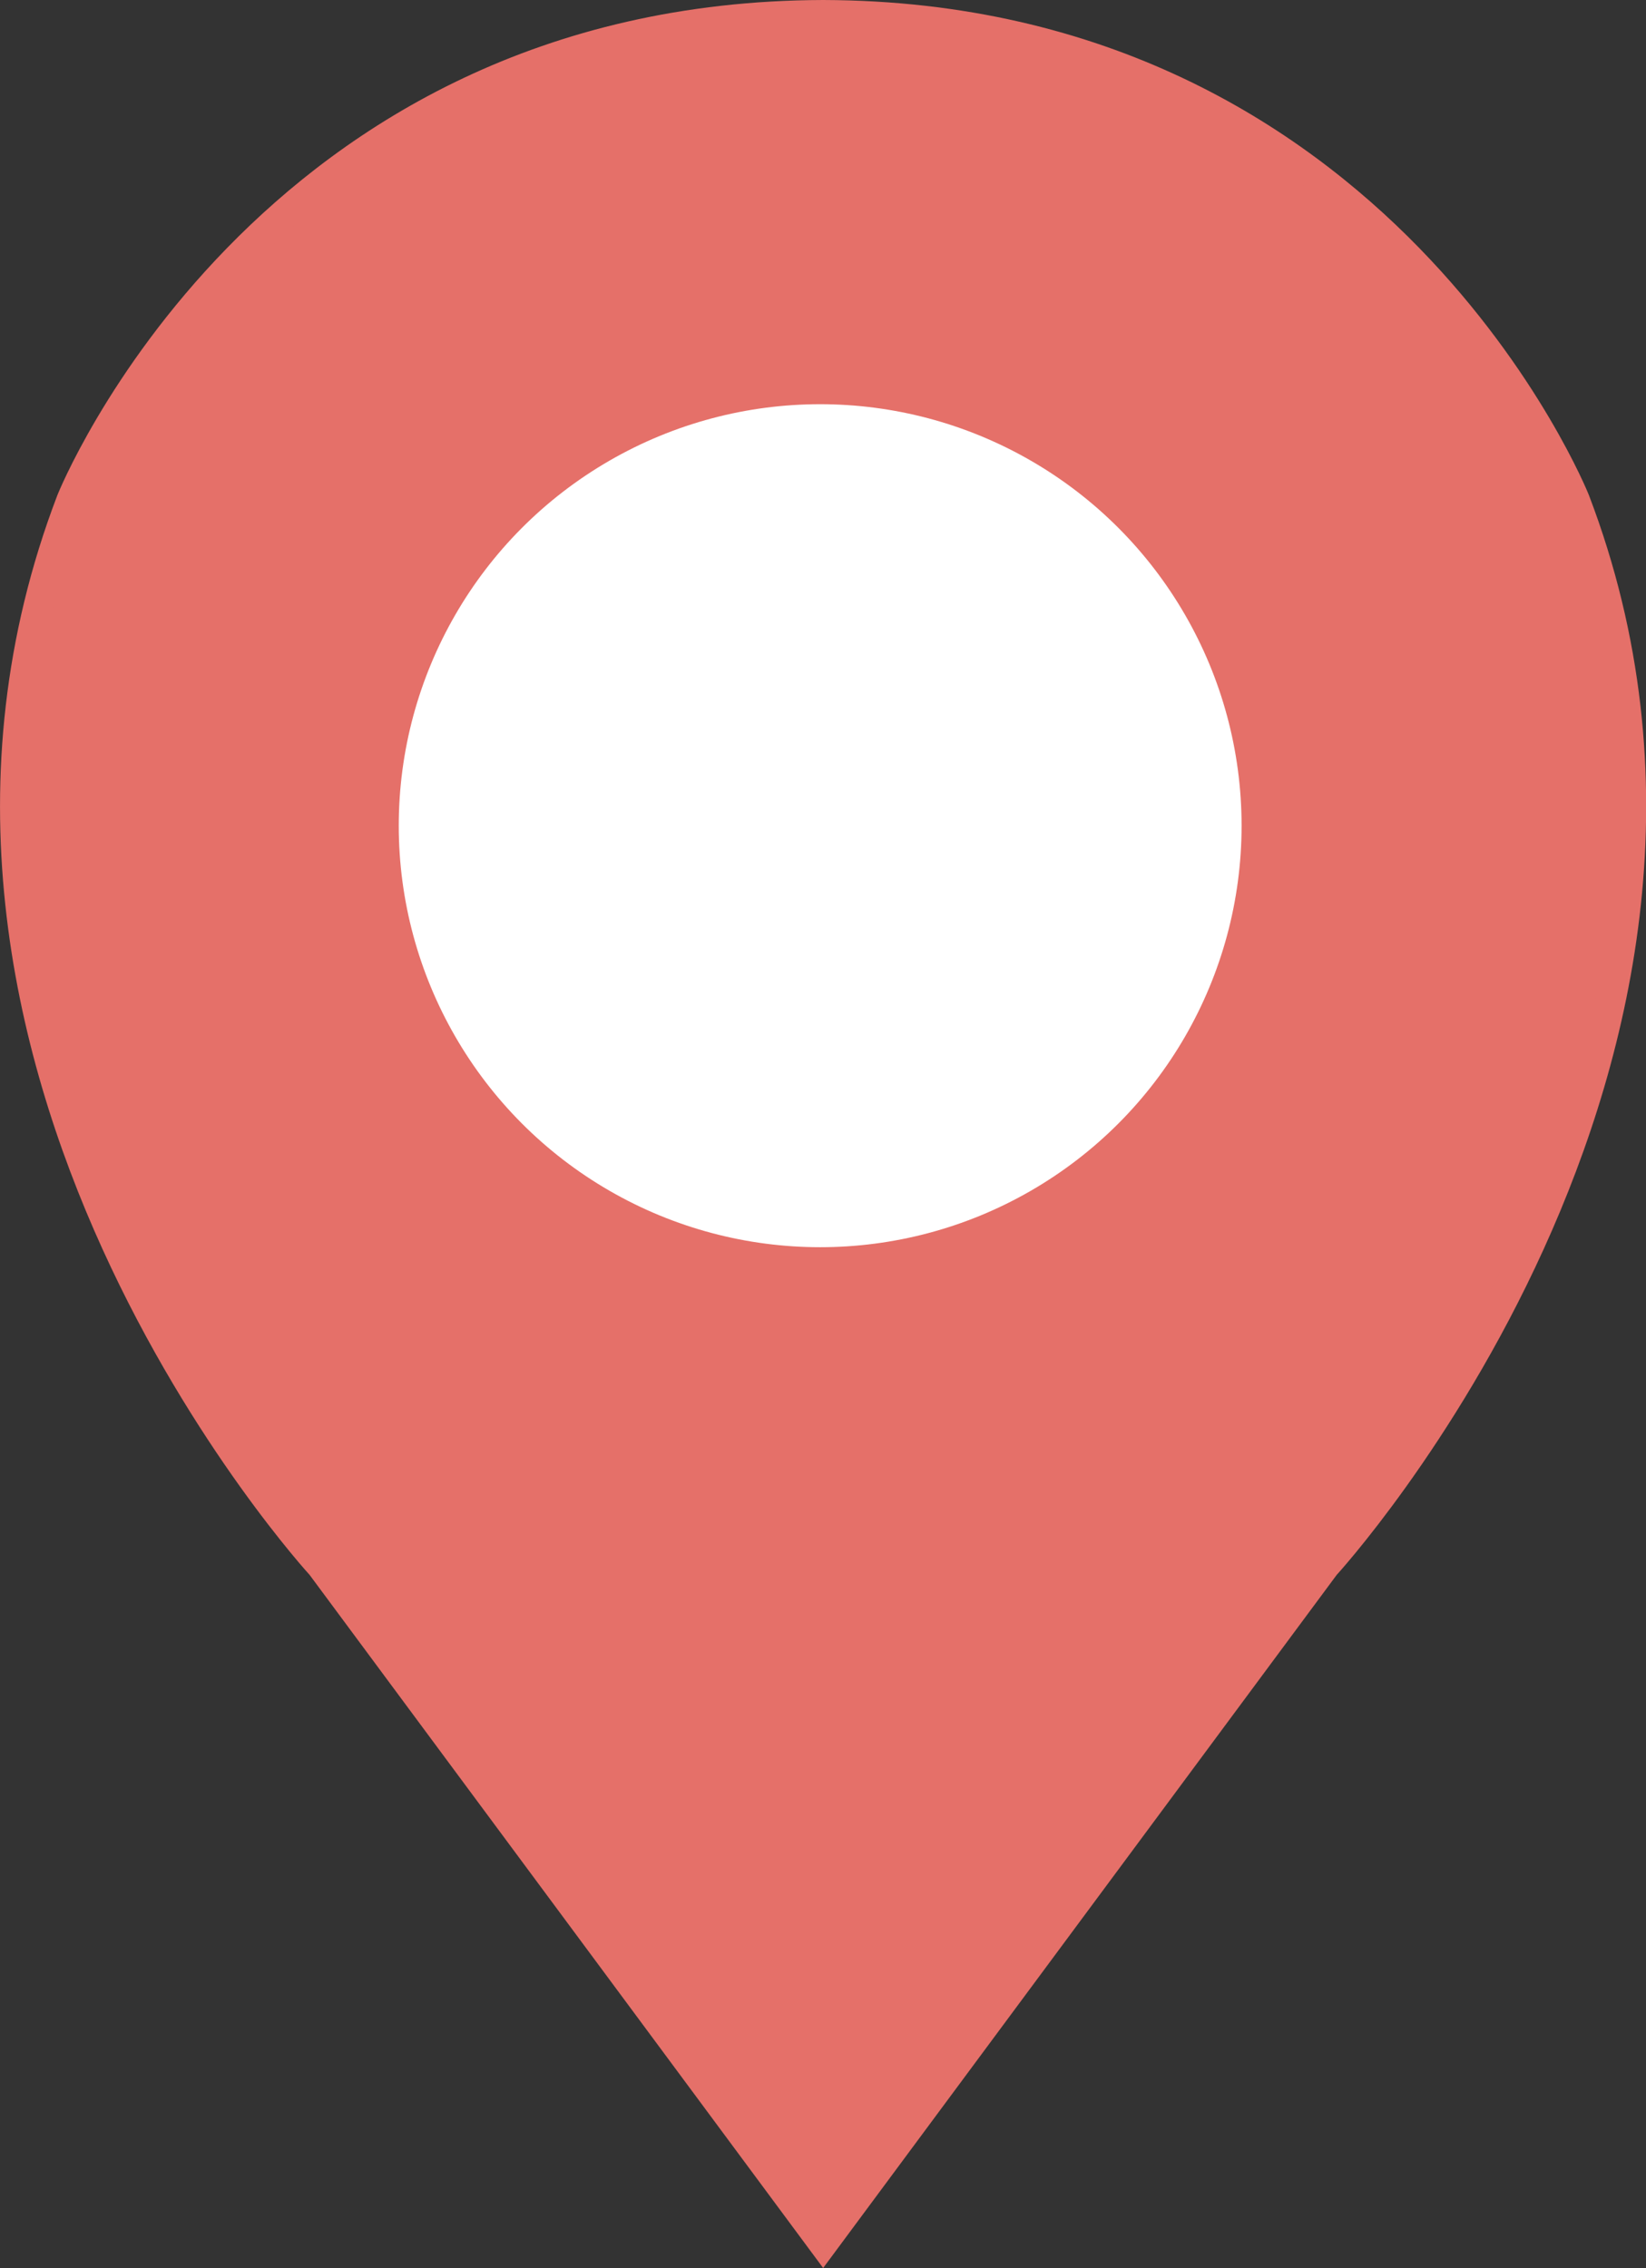 <?xml version="1.0" encoding="UTF-8"?>
<svg id="_Слой_2" data-name="Слой 2" xmlns="http://www.w3.org/2000/svg" viewBox="0 0 55.19 76.03">
  <rect x="0" y="0" width="55.19" height="76.03" fill="#333333" stroke="none"/>
  <defs>
    <style>
      .cls-1 {
        fill: #fff;
      }

      .cls-2 {
        fill: #e57069;
        stroke: #e57069;
        stroke-miterlimit: 10;
      }
    </style>
  </defs>
  <g id="add">
    <path class="cls-2" d="m27.6.5c18.72.05,25.21,16.28,25.21,16.28,7.16,18.76-8.38,35.7-8.38,35.7l-16.83,22.71-16.83-22.71S-4.78,35.54,2.39,16.78C2.39,16.78,8.88.55,27.6.5Z"/>
    <circle class="cls-1" cx="27.5" cy="27.68" r="14.13"/>
  </g>
</svg>